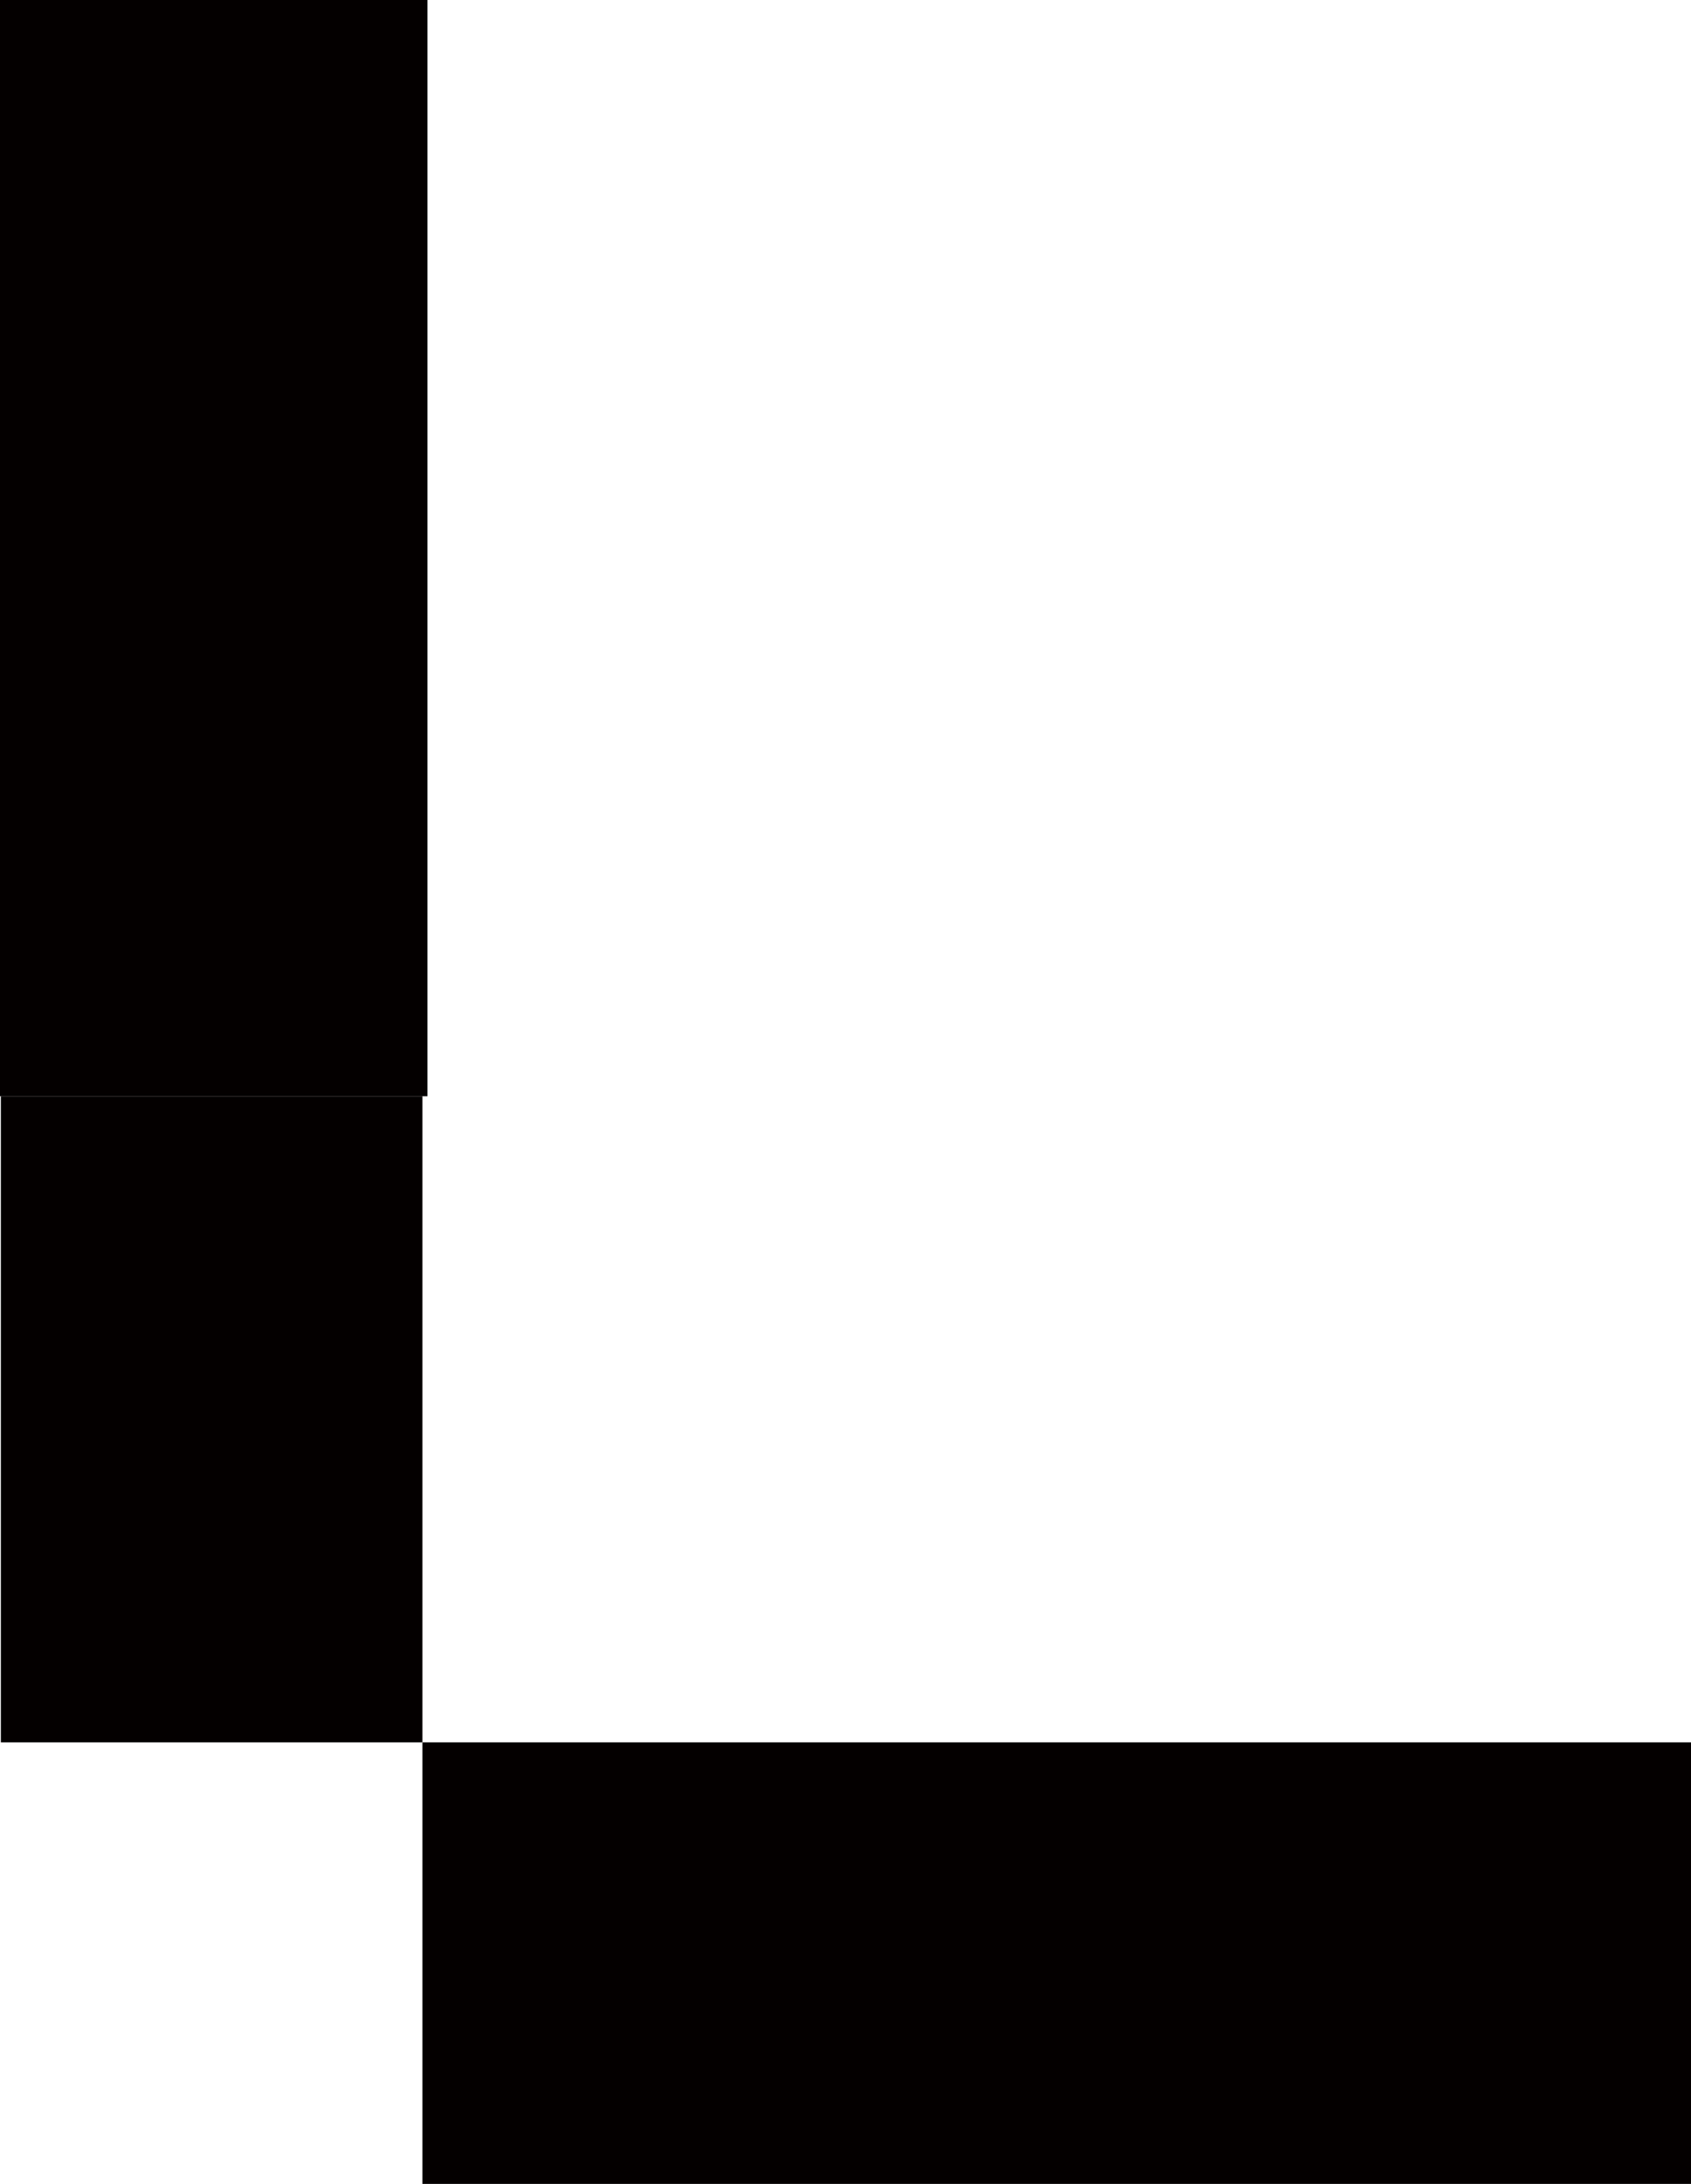 <svg id="图层_1" data-name="图层 1" xmlns="http://www.w3.org/2000/svg" viewBox="0 0 194.27 250.83"><defs><style>.cls-1{fill:#040000;}</style></defs><title>画板 32周边</title><rect class="cls-1" x="48.53" y="200.12" width="145.74" height="50.71"/><rect class="cls-1" x="0.1" y="125.91" width="48.43" height="74.21"/><rect class="cls-1" width="49.11" height="125.91"/></svg>
